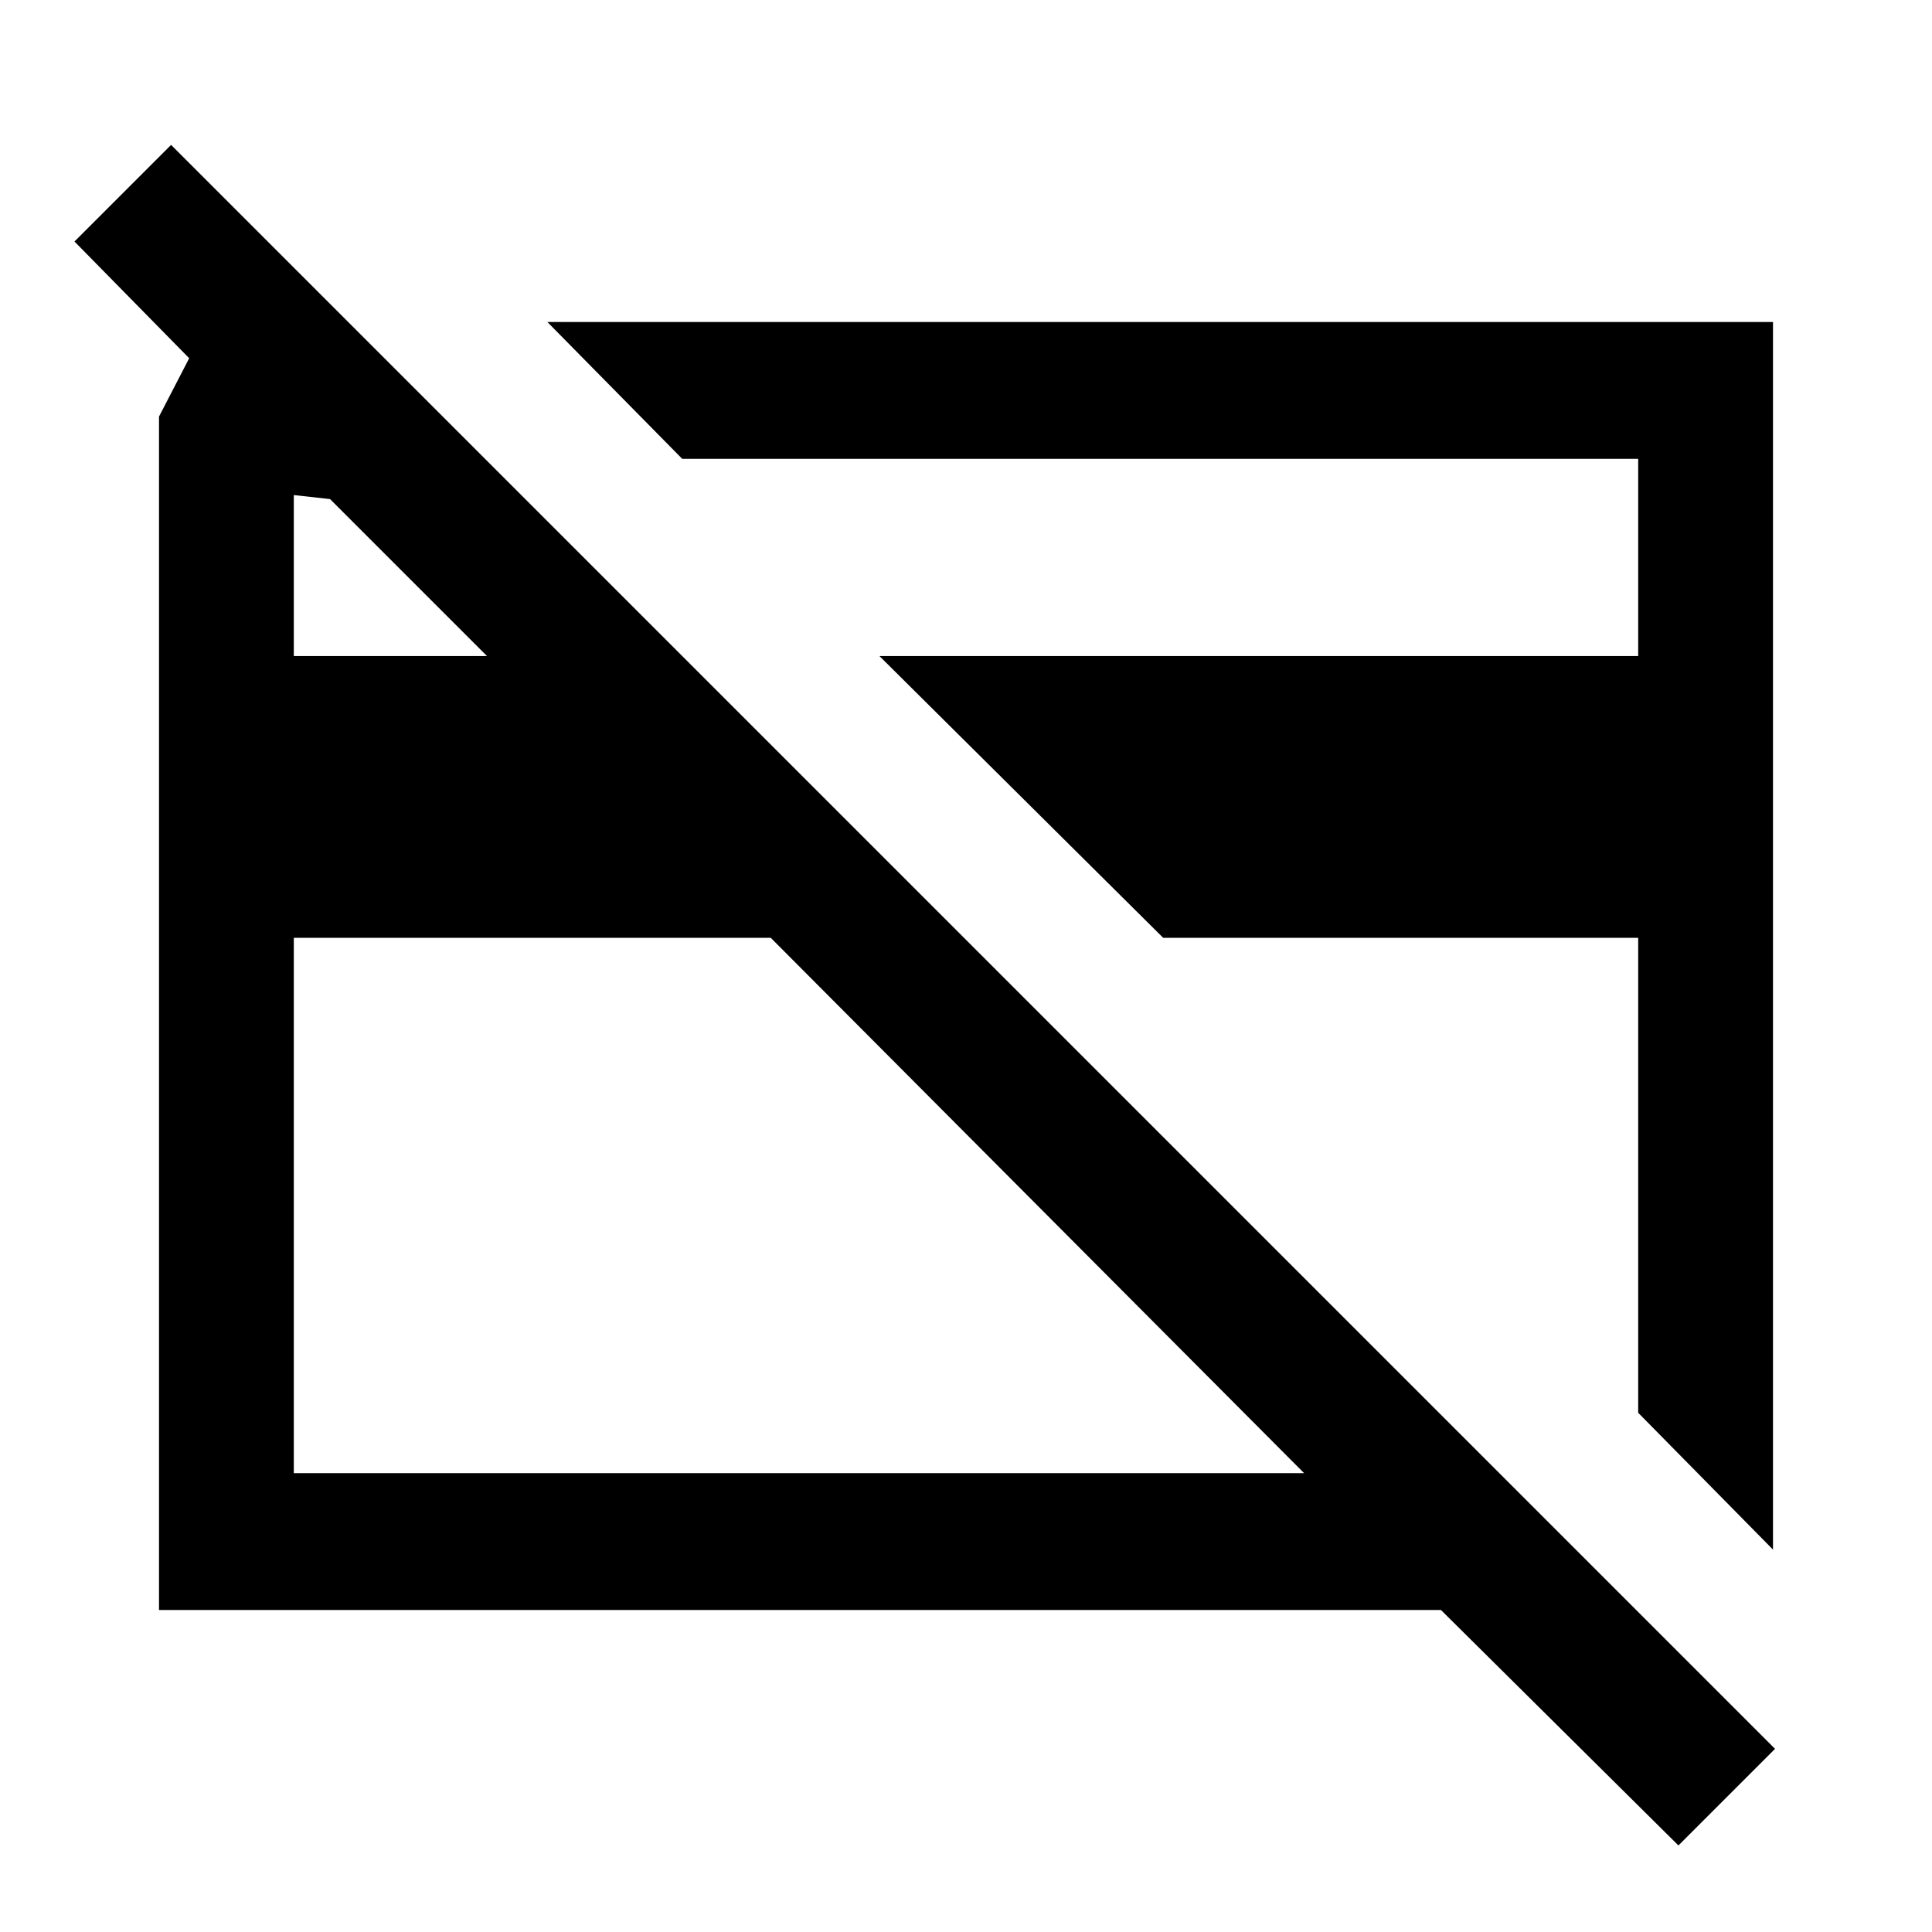 <svg xmlns="http://www.w3.org/2000/svg" height="40" width="40"><path d="M34.75 38.208 29.833 33.333H3.292V8.625L3.917 7.417L1.542 5L3.542 3L36.75 36.208ZM6.083 19.417V30.5H27L15.958 19.417ZM6.083 13.583H10.083L6.833 10.333L6.083 10.25ZM36.708 6.667V32.083L33.917 29.25V19.417H24.083L18.208 13.583H33.917V9.5H14.125L11.333 6.667ZM16.958 20.375ZM24.042 19.375Z"/></svg>